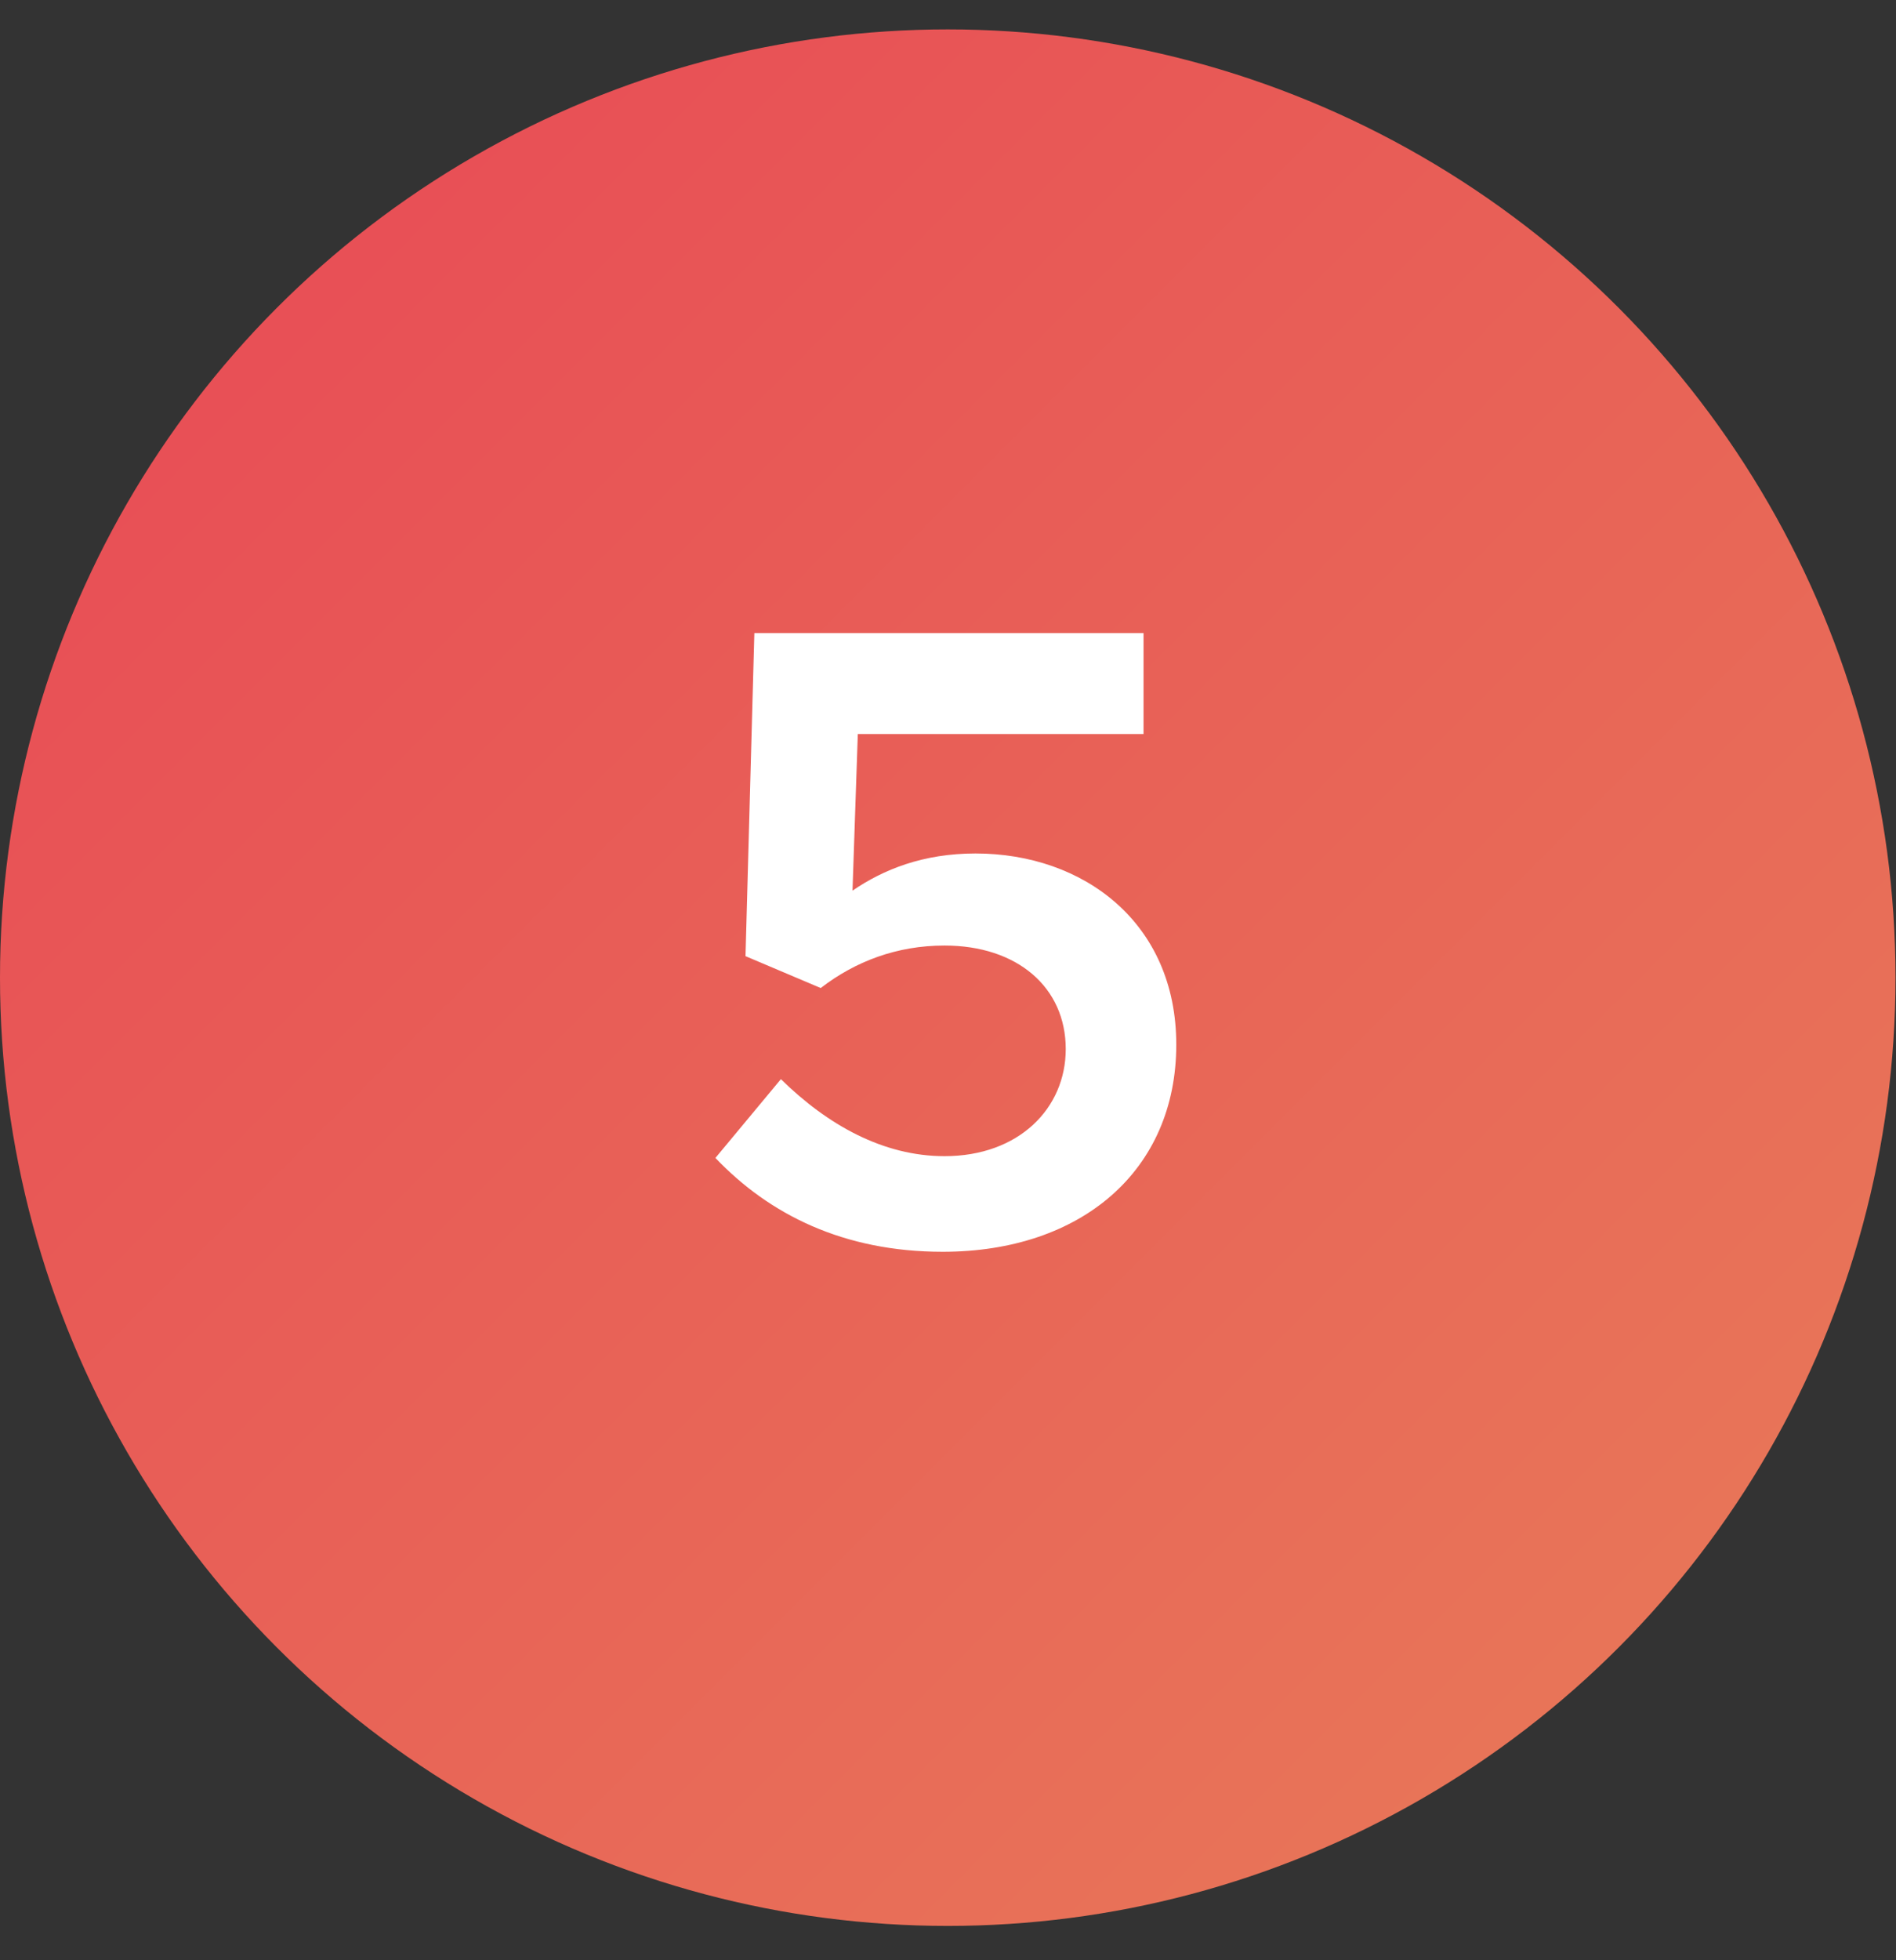 <svg width="30" height="31" viewBox="0 0 30 31" fill="none" xmlns="http://www.w3.org/2000/svg">
<rect x="0" y="0" width="30" height="31" fill="#333333" stroke="none"/>
<circle cx="14.996" cy="15.461" r="14.996" fill="url(#paint0_linear)"/>
<path d="M14.917 19.796C17.114 19.796 18.612 18.508 18.612 16.52C18.612 14.589 17.142 13.497 15.435 13.497C14.609 13.497 13.979 13.749 13.489 14.085L13.573 11.608H18.094V10.012H11.936L11.796 15.121L12.986 15.625C13.531 15.205 14.189 14.953 14.945 14.953C16.093 14.953 16.863 15.611 16.863 16.59C16.863 17.528 16.121 18.284 14.945 18.284C13.979 18.284 13.097 17.794 12.356 17.066L11.32 18.312C12.174 19.208 13.349 19.796 14.917 19.796Z" fill="white"/>
<defs>
<linearGradient id="paint0_linear" x1="-14.996" y1="15.461" x2="14.996" y2="45.454" gradientUnits="userSpaceOnUse">
<stop stop-color="#E84855"/>
<stop offset="1" stop-color="#E87C59"/>
</linearGradient>
</defs>
</svg>
